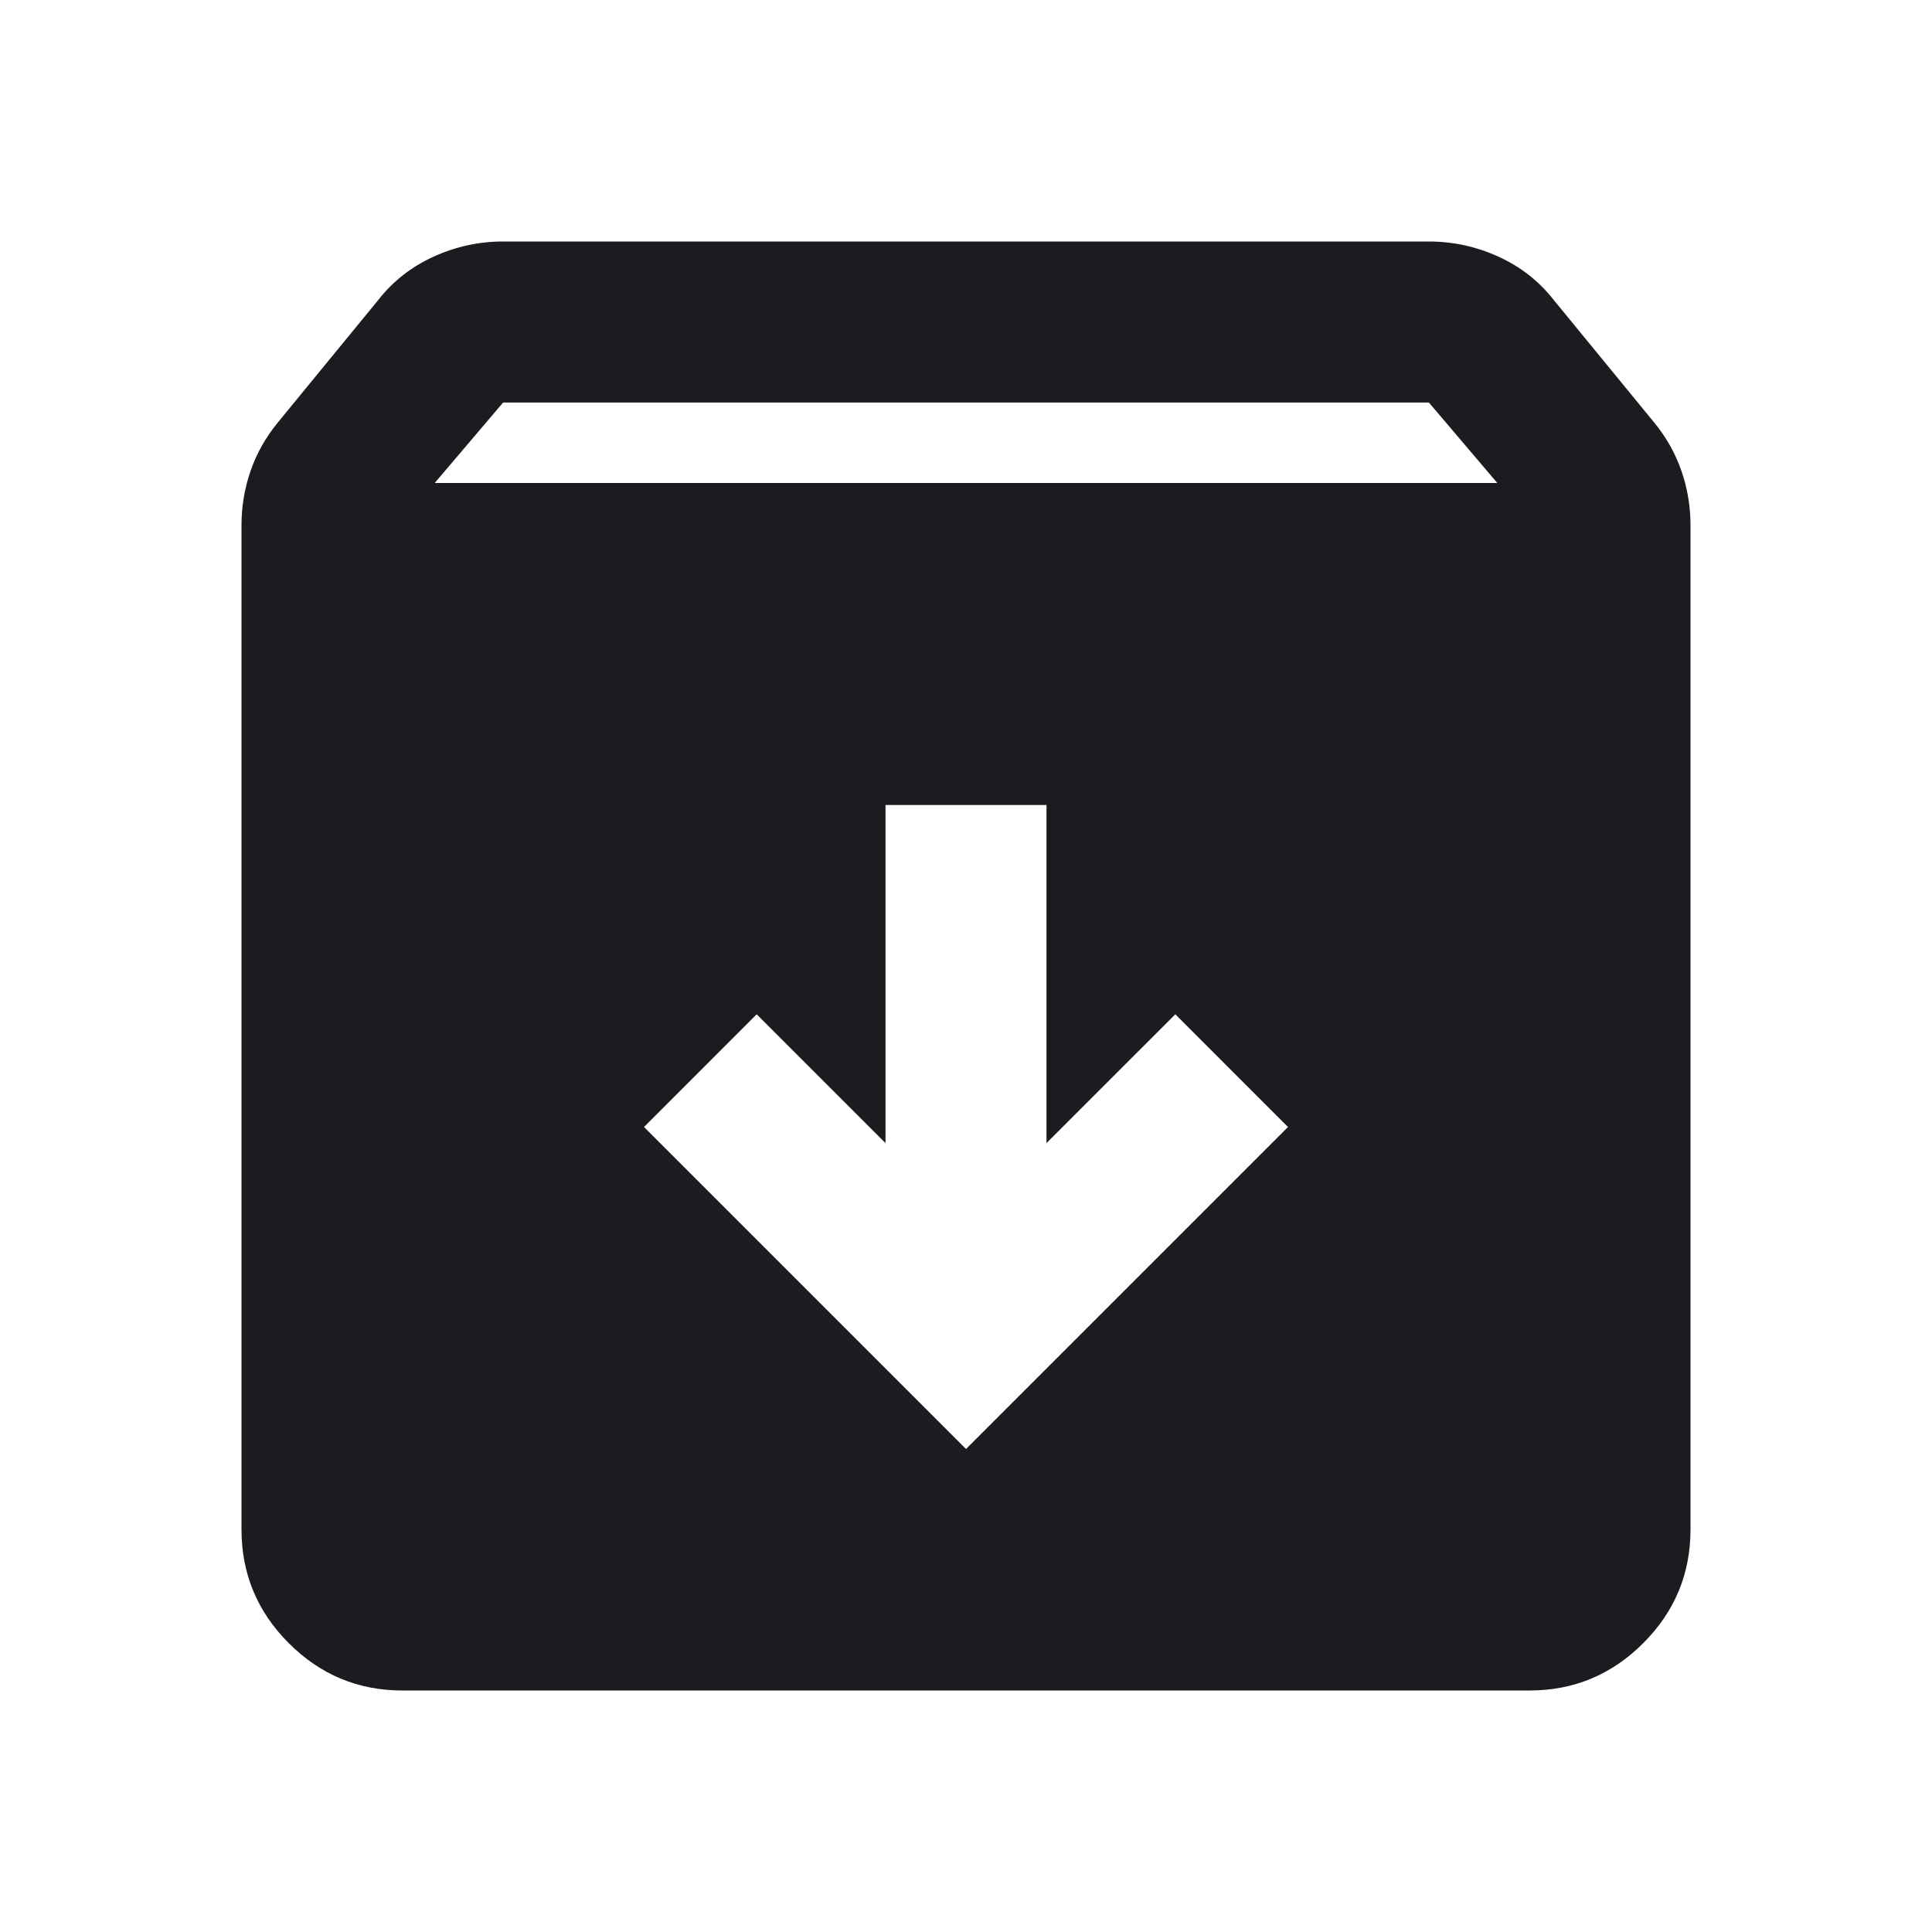 <svg width="68" height="68" viewBox="0 0 68 68" fill="none" xmlns="http://www.w3.org/2000/svg">
<path d="M34 51L45.333 39.667L41.367 35.7L36.833 40.233V28.333H31.167V40.233L26.633 35.7L22.667 39.667L34 51ZM14.167 59.5C12.608 59.5 11.274 58.945 10.165 57.835C9.055 56.726 8.5 55.392 8.5 53.833V18.488C8.5 17.826 8.606 17.189 8.819 16.575C9.031 15.961 9.35 15.394 9.775 14.875L13.317 10.554C13.836 9.893 14.485 9.385 15.265 9.031C16.044 8.677 16.858 8.5 17.708 8.5H50.292C51.142 8.5 51.956 8.677 52.735 9.031C53.515 9.385 54.164 9.893 54.683 10.554L58.225 14.875C58.65 15.394 58.969 15.961 59.181 16.575C59.394 17.189 59.5 17.826 59.5 18.488V53.833C59.5 55.392 58.945 56.726 57.835 57.835C56.726 58.945 55.392 59.5 53.833 59.5H14.167ZM15.3 17H52.7L50.292 14.167H17.708L15.3 17Z" fill="#1D1B20"/>
</svg>
